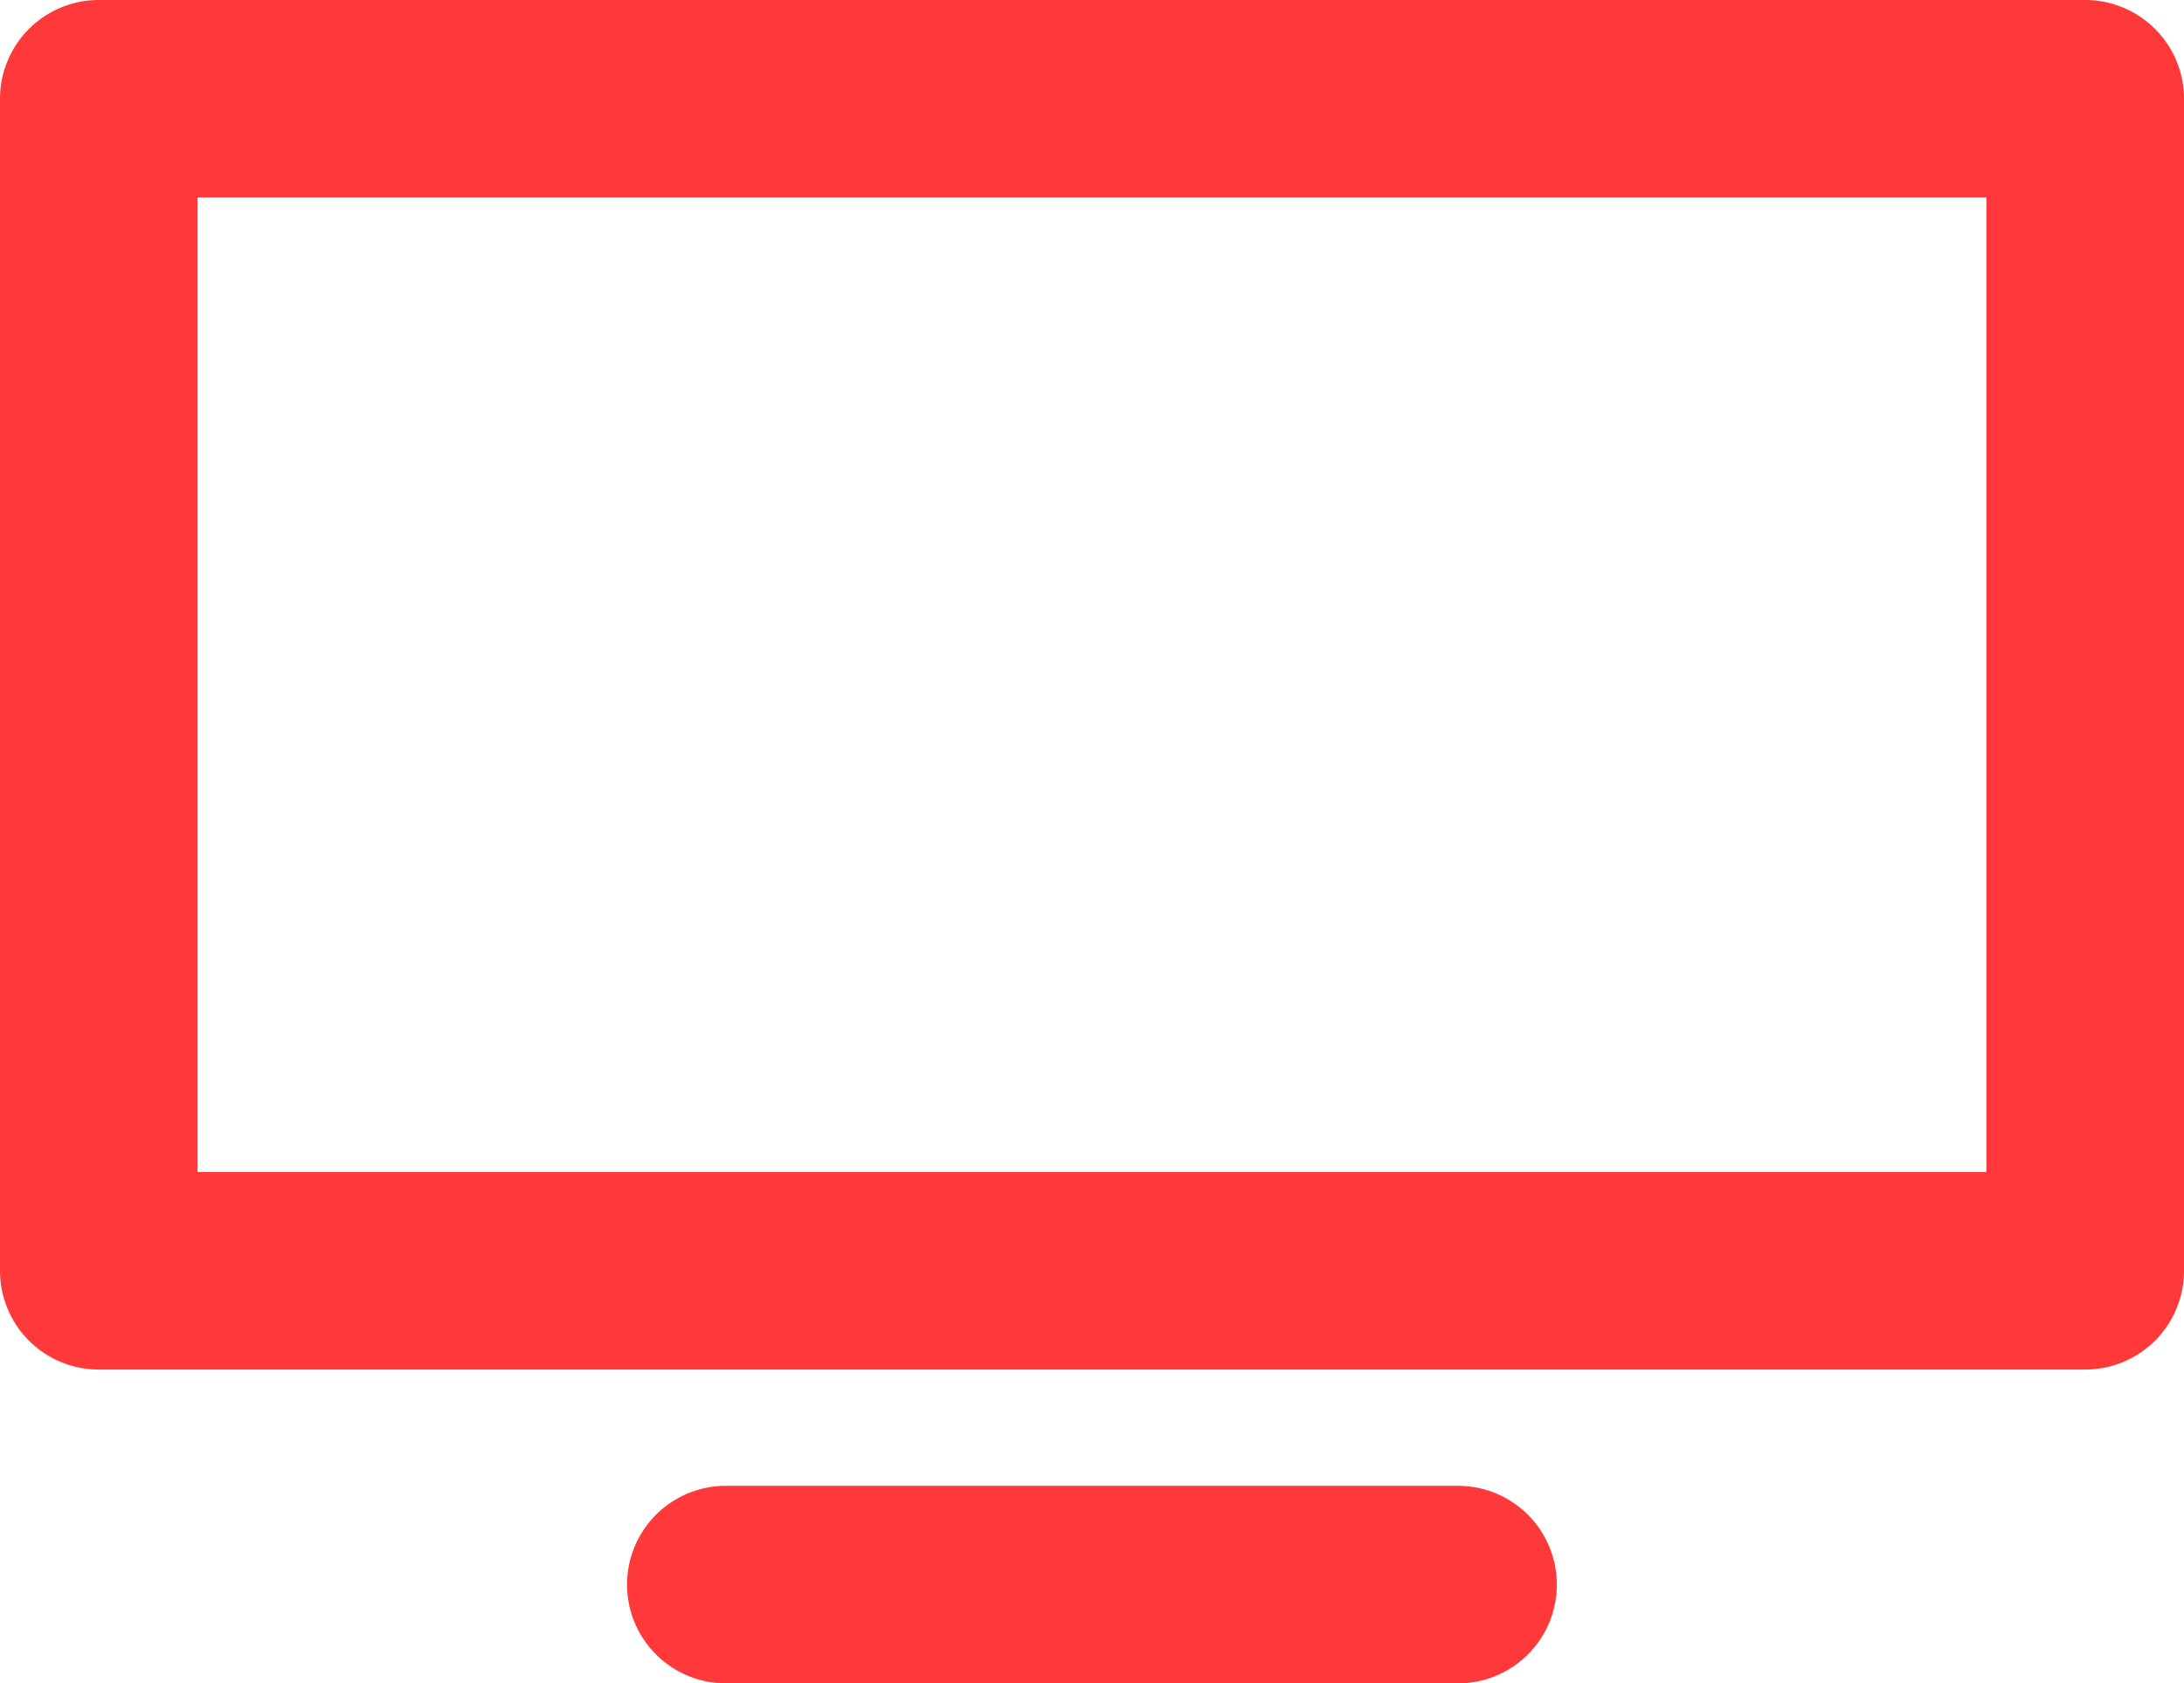 <svg xmlns="http://www.w3.org/2000/svg" width="22.106" height="17.043" viewBox="0 0 22.106 17.043"><g transform="translate(-292.43 -347.928)"><path d="M313.536,361.794H293.43a1,1,0,0,1-1-1V348.928a1,1,0,0,1,1-1h20.106a1,1,0,0,1,1,1v11.866A1,1,0,0,1,313.536,361.794Zm-19.106-2h18.106v-9.866H294.43Z" fill="#ff3939"/><path d="M307.188,364.971h-7.411a1,1,0,0,1,0-2h7.411a1,1,0,0,1,0,2Z" fill="#ff3939"/></g></svg>